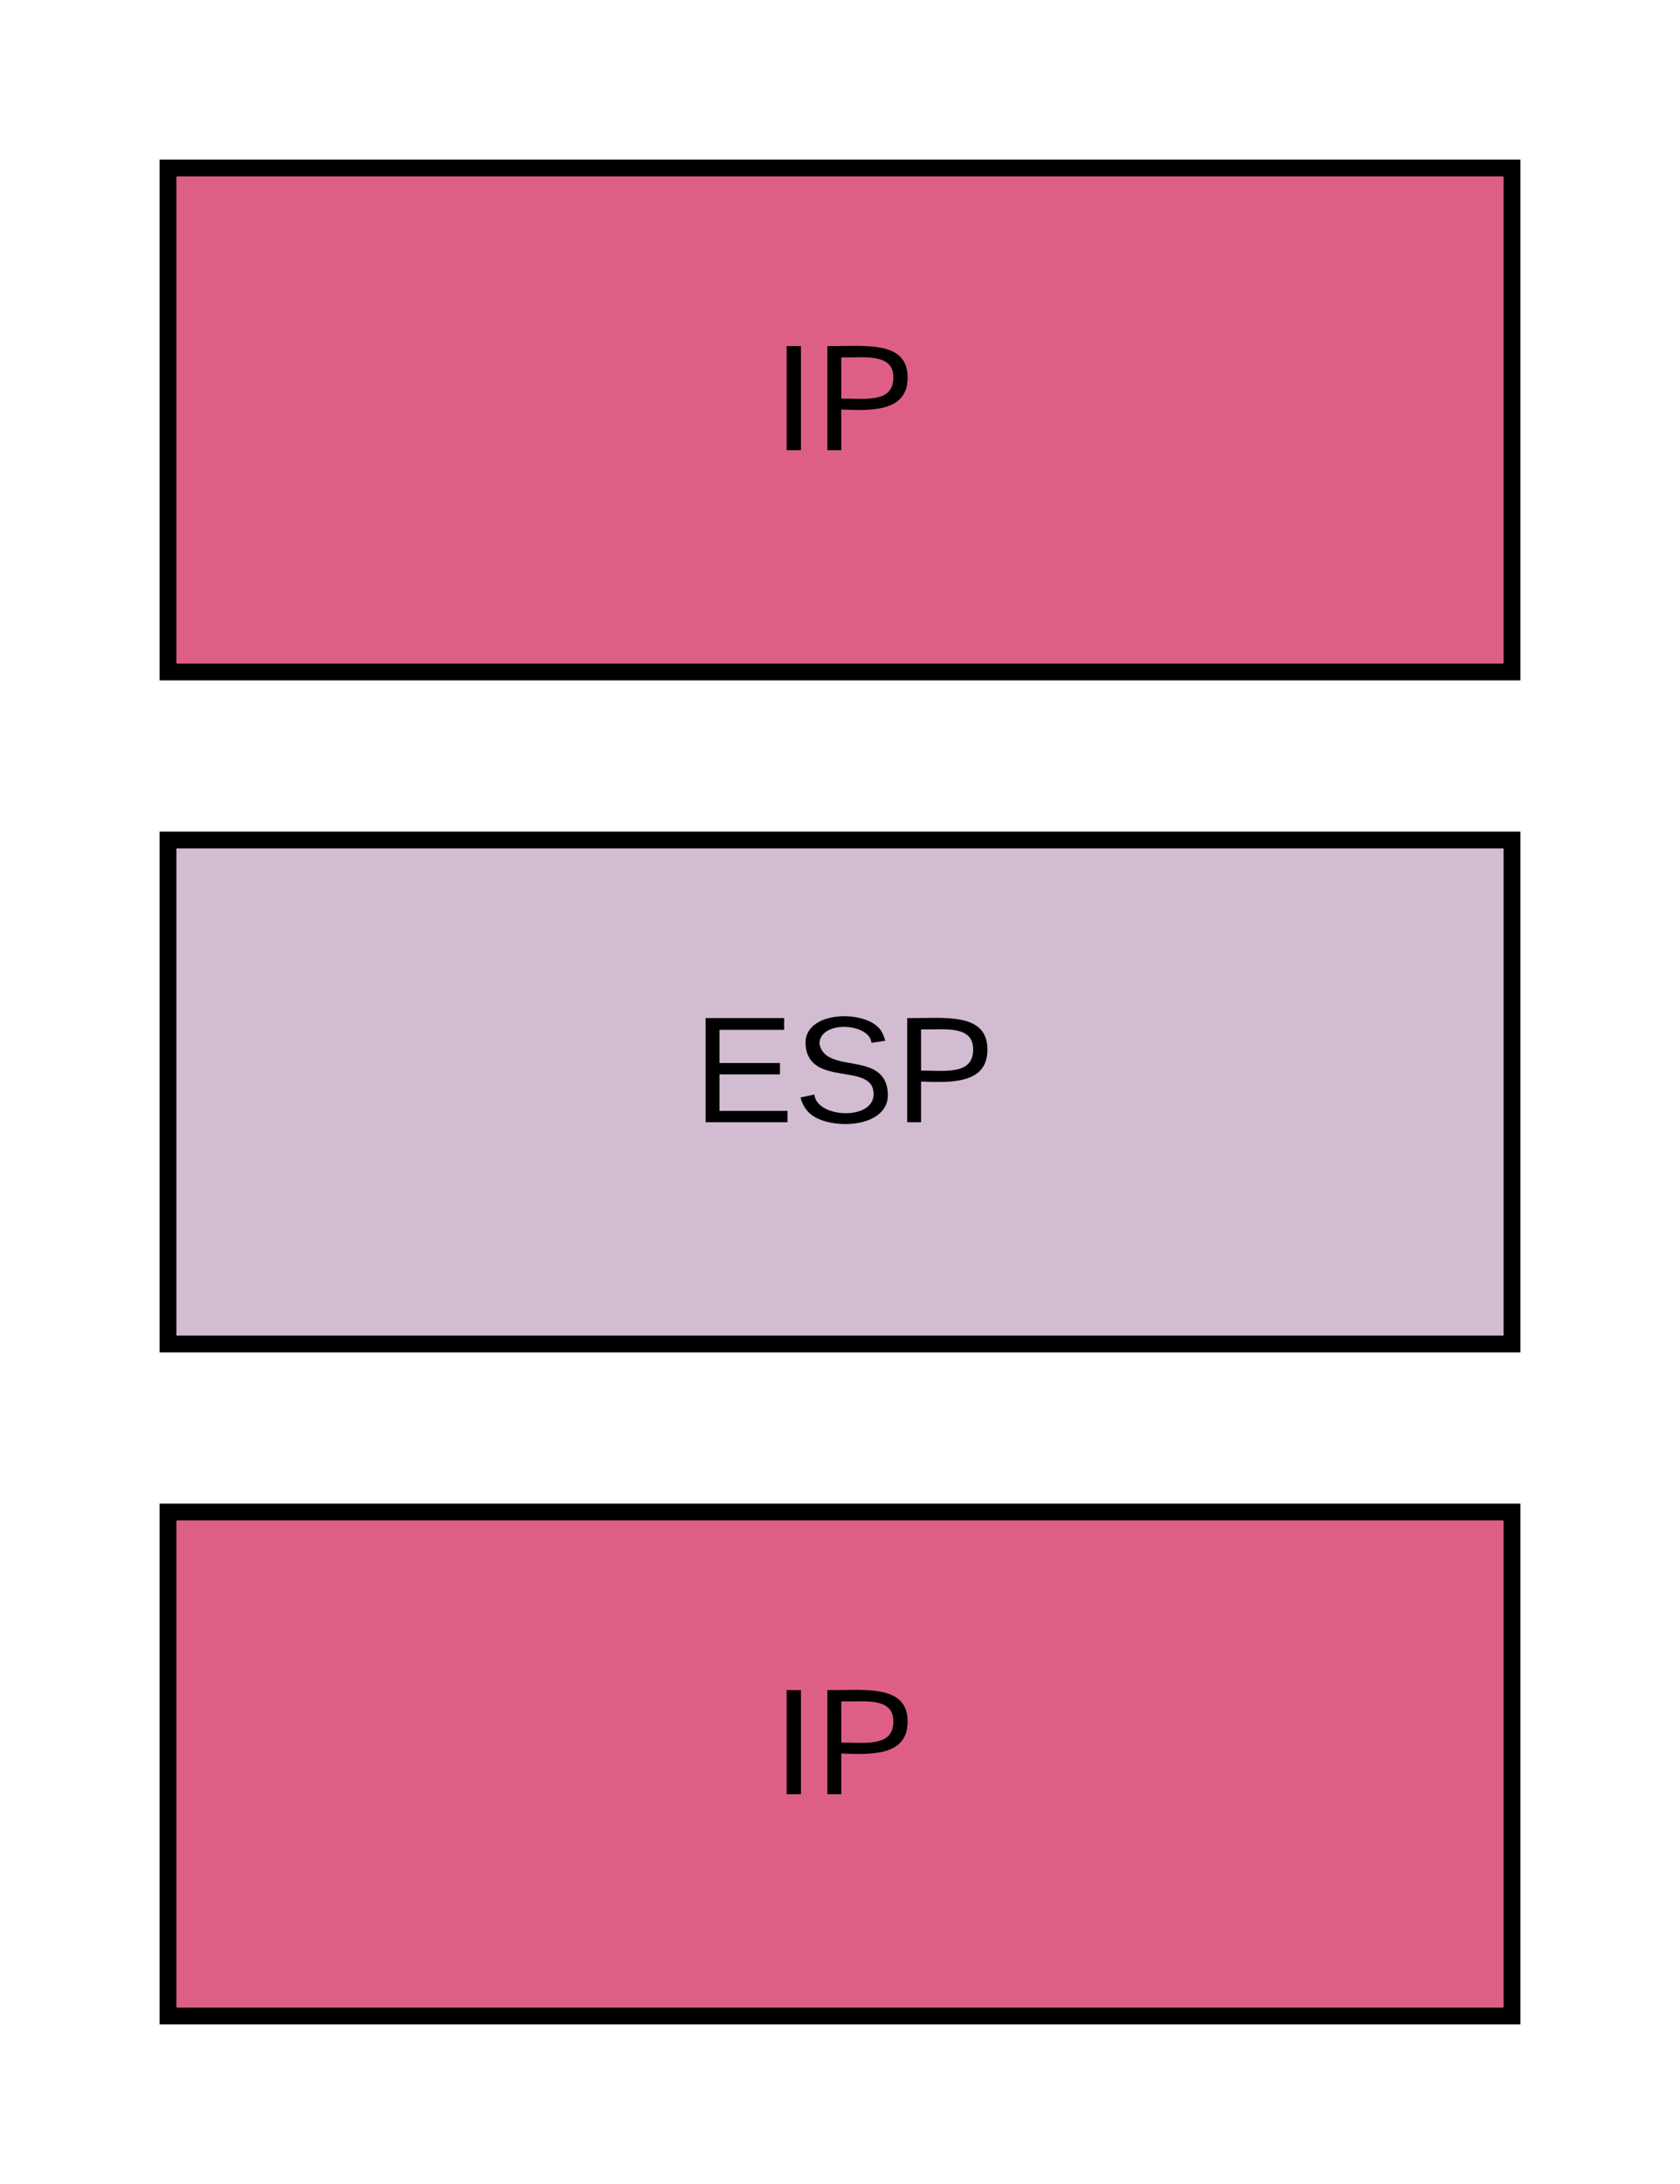 <svg xmlns="http://www.w3.org/2000/svg" xmlns:xlink="http://www.w3.org/1999/xlink" xmlns:lucid="lucid" width="200" height="260"><g transform="translate(-140 -300)" lucid:page-tab-id="0_0"><path d="M0 0h1323.2v1870.4H0z" fill="#fff"/><path d="M160 480h160v60H160z" stroke="#000" stroke-width="2" fill="#de5f85"/><use xlink:href="#a" transform="matrix(1,0,0,1,165,485) translate(67 28.6)"/><path d="M160 400h160v60H160z" stroke="#000" stroke-width="2" fill="#d1bcd2"/><use xlink:href="#b" transform="matrix(1,0,0,1,165,405) translate(57.5 28.6)"/><path d="M160 320h160v60H160z" stroke="#000" stroke-width="2" fill="#de5f85"/><use xlink:href="#a" transform="matrix(1,0,0,1,165,325) translate(67 28.6)"/><defs><path d="M33 0v-248h34V0H33" id="c"/><path d="M30-248c87 1 191-15 191 75 0 78-77 80-158 76V0H30v-248zm33 125c57 0 124 11 124-50 0-59-68-47-124-48v98" id="d"/><g id="a"><use transform="matrix(0.05,0,0,0.05,0,0)" xlink:href="#c"/><use transform="matrix(0.05,0,0,0.05,5,0)" xlink:href="#d"/></g><path d="M30 0v-248h187v28H63v79h144v27H63v87h162V0H30" id="e"/><path d="M185-189c-5-48-123-54-124 2 14 75 158 14 163 119 3 78-121 87-175 55-17-10-28-26-33-46l33-7c5 56 141 63 141-1 0-78-155-14-162-118-5-82 145-84 179-34 5 7 8 16 11 25" id="f"/><g id="b"><use transform="matrix(0.05,0,0,0.05,0,0)" xlink:href="#e"/><use transform="matrix(0.05,0,0,0.05,12,0)" xlink:href="#f"/><use transform="matrix(0.05,0,0,0.05,24,0)" xlink:href="#d"/></g></defs></g></svg>